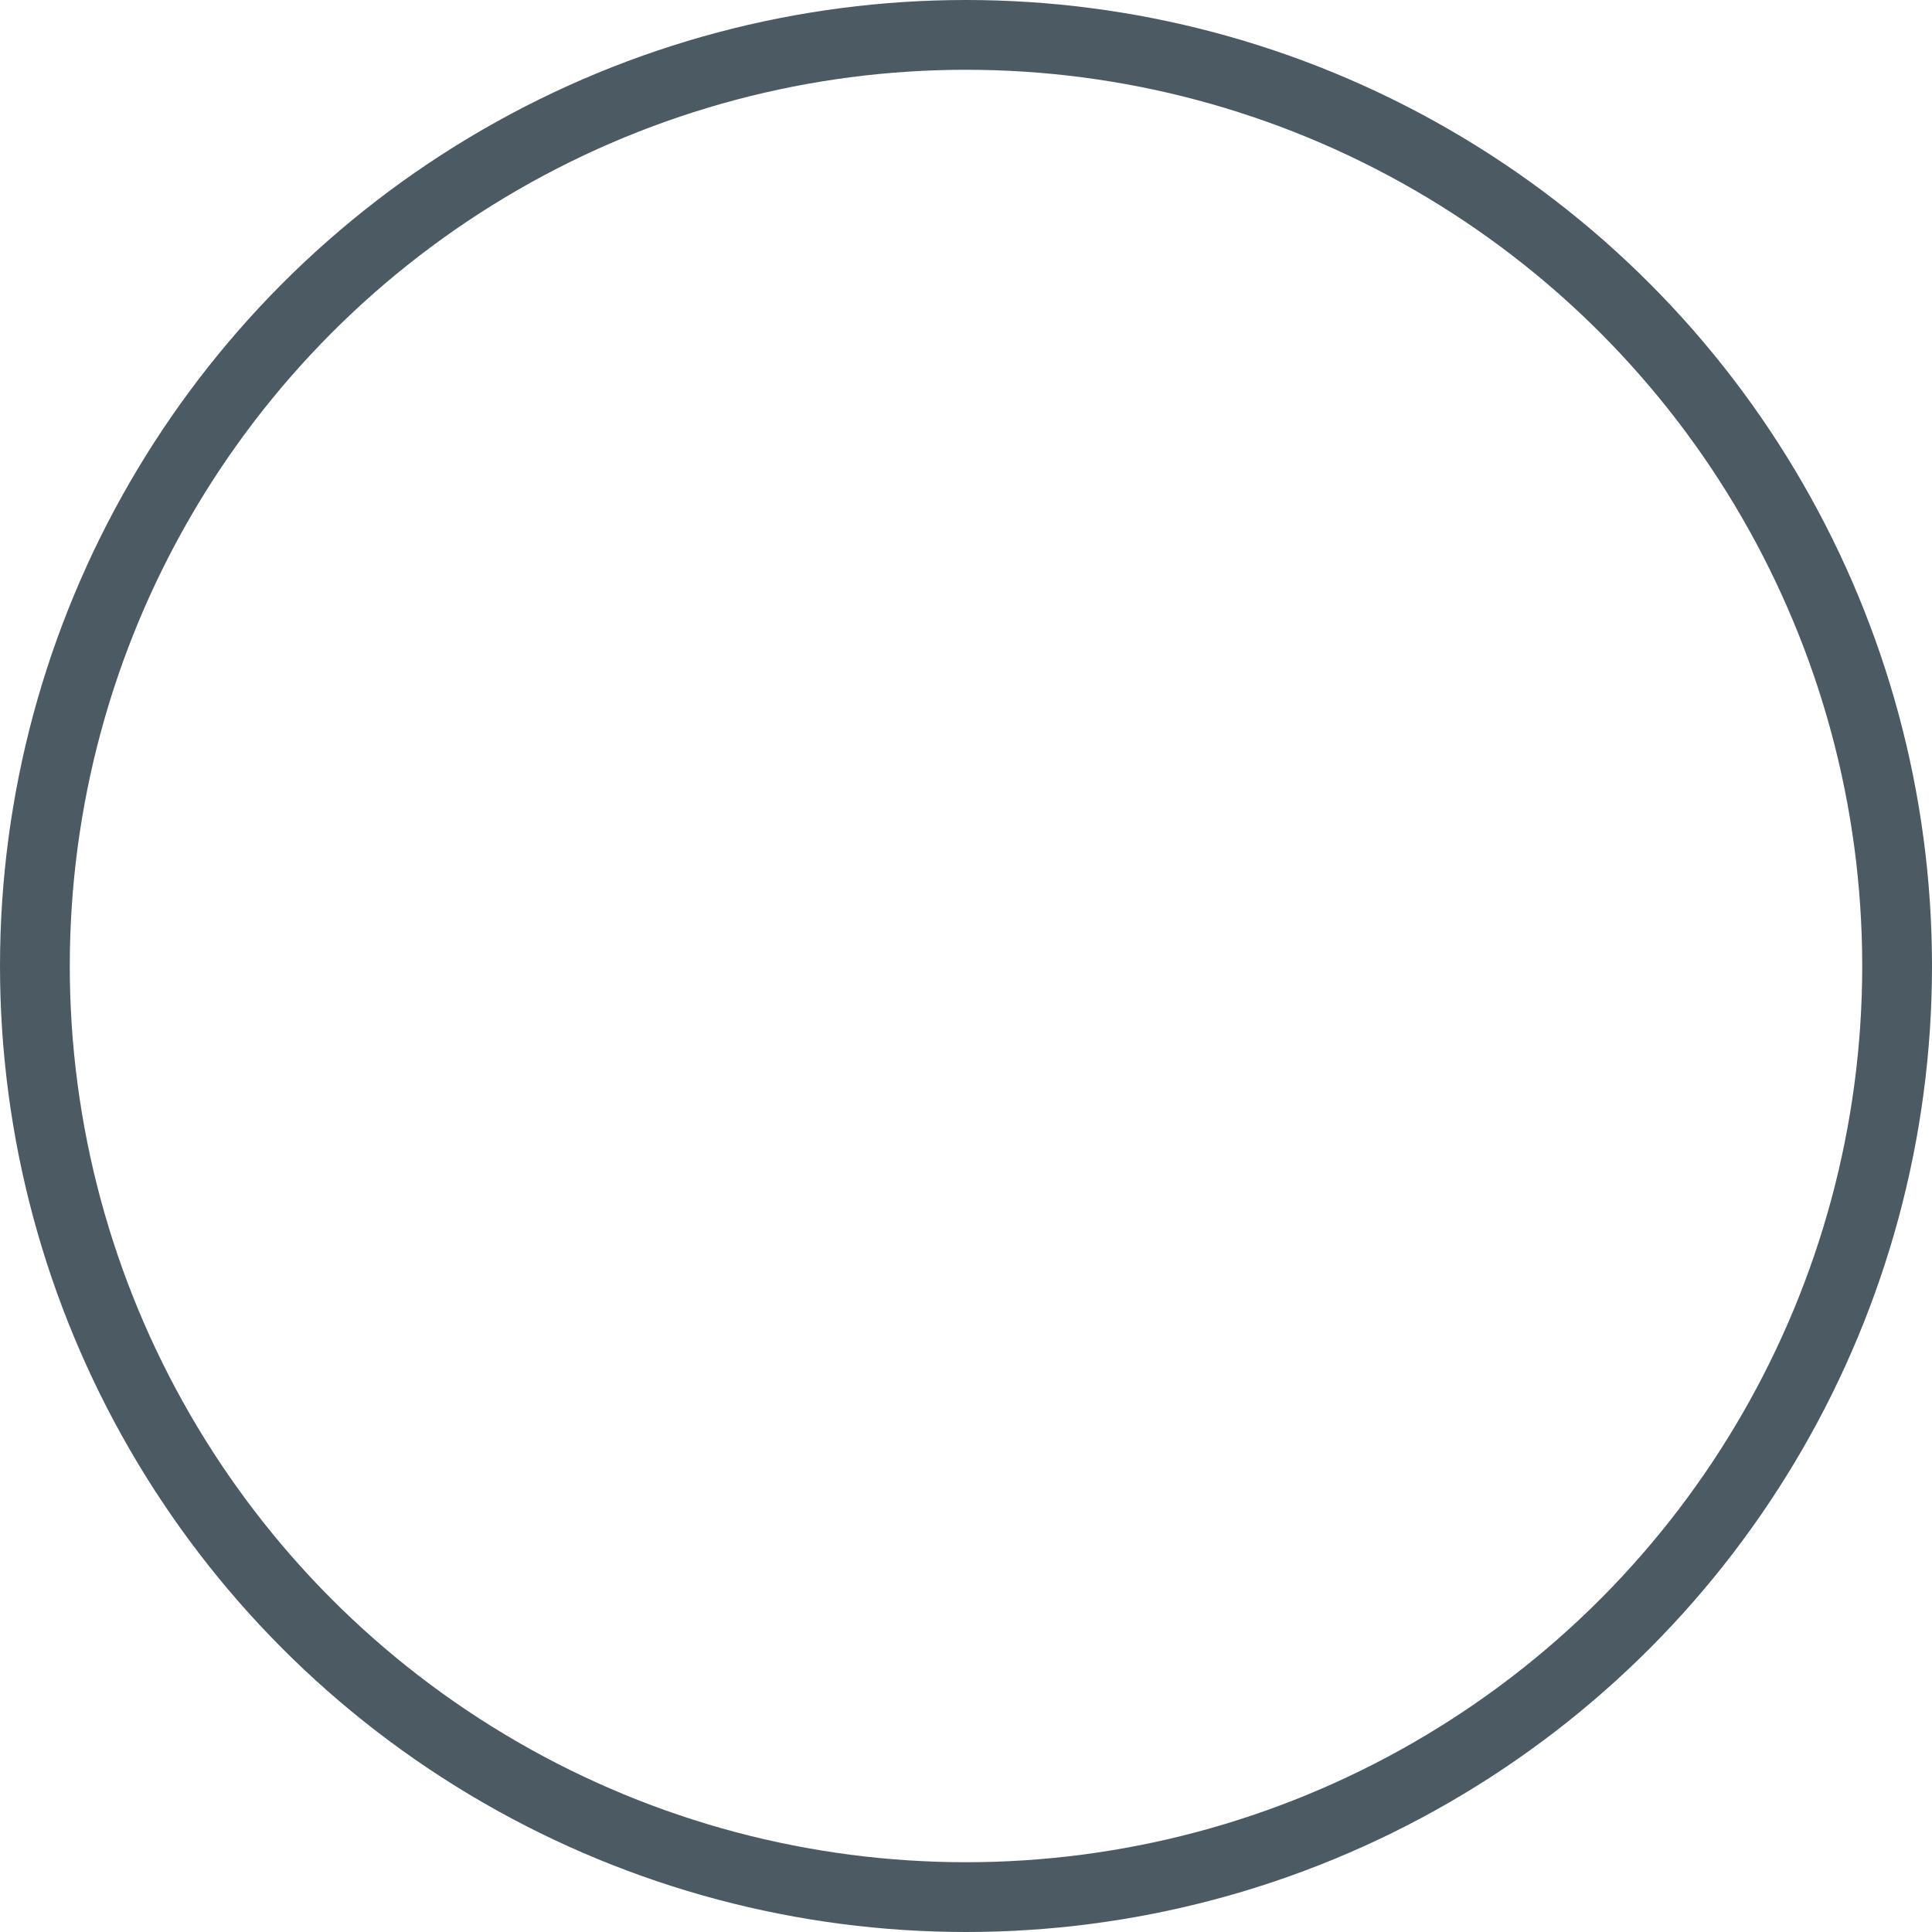 <?xml version="1.0" encoding="UTF-8"?>

<svg xmlns="http://www.w3.org/2000/svg" version="1.2" baseProfile="tiny" xml:space="preserve" style="shape-rendering:geometricPrecision; fill-rule:evenodd;" width="8.86mm" height="8.86mm" viewBox="-4.43 -4.43 8.86 8.86">
  <title>SOUNDSC2</title>
  <desc>sounding of low accuracy</desc>
  <rect style="stroke:black;stroke-width:0.32;display:none;" fill="none" x="-4.27" y="-4.27" height="8.54" width="8.54"/>
  <rect style="stroke:blue;stroke-width:0.32;display:none;" fill="none" x="-4.27" y="-4.27" height="8.54" width="8.54"/>
  <circle style="fill:none;stroke:#4C5B63;" stroke-width="0.32"  cx="0" cy="0" r="4.27"/>
  <circle style="stroke:red;stroke-width:0.64;display:none;" fill="none" cx="0" cy="0" r="1"/>
</svg>
